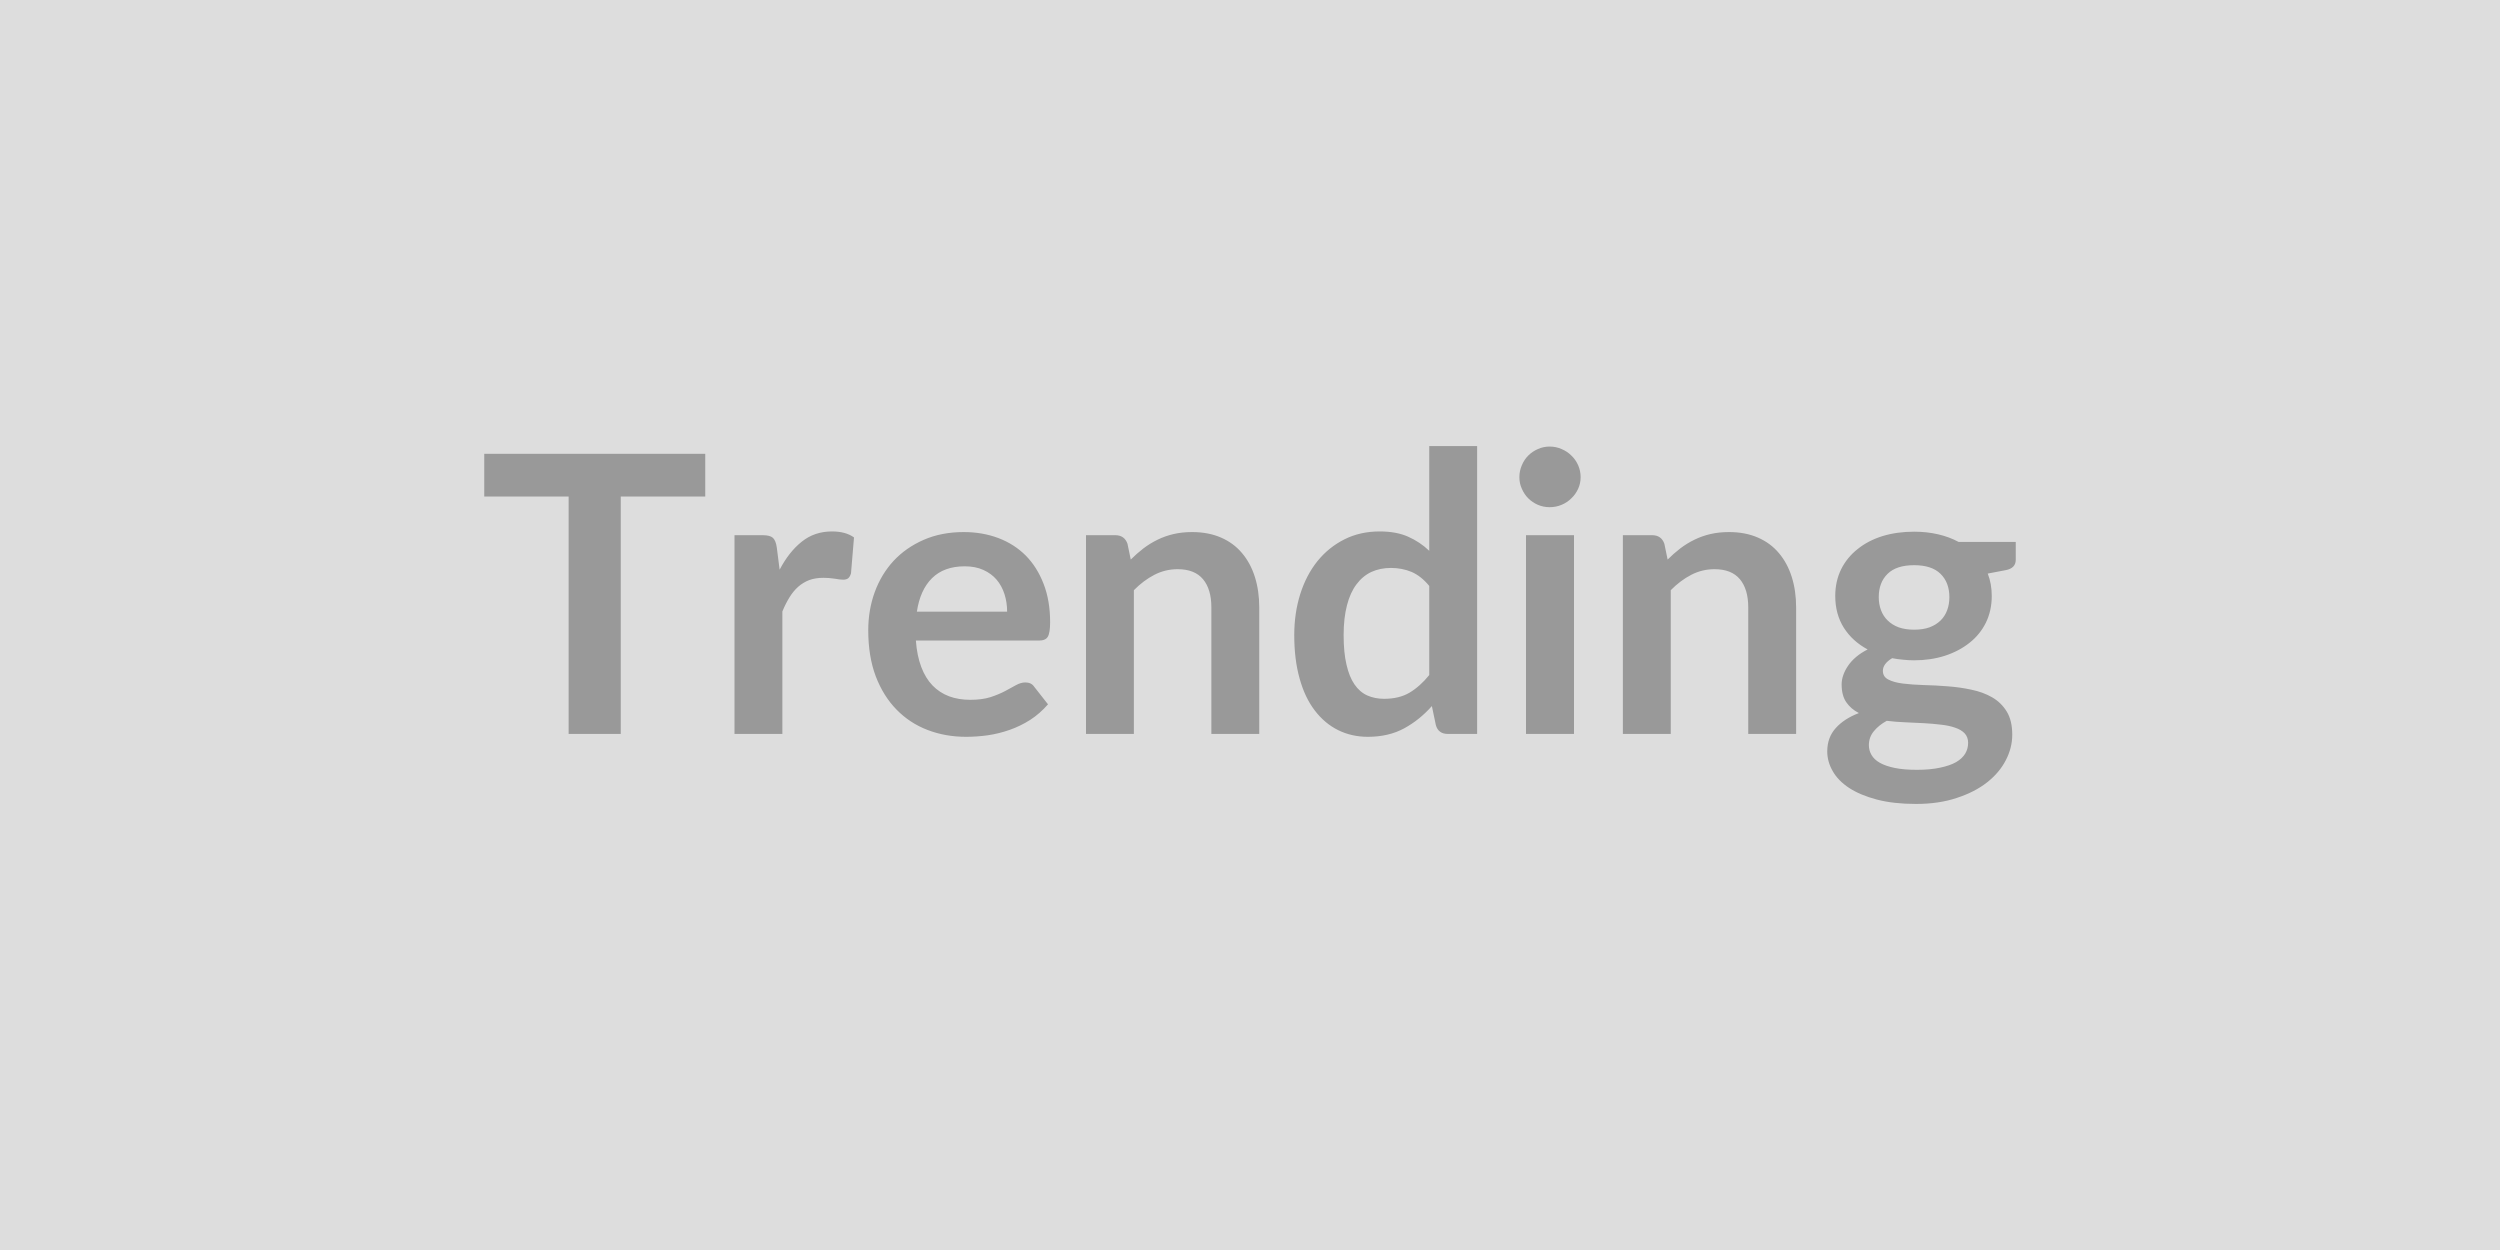 <svg xmlns="http://www.w3.org/2000/svg" width="200" height="100" viewBox="0 0 200 100"><rect width="100%" height="100%" fill="#DDDDDD"/><path fill="#999999" d="M56.42 36.305v3.42h-6.76v18.99h-4.17v-18.99h-6.75v-3.42h17.68Zm5.72 7.47.23 1.8q.75-1.43 1.77-2.24 1.02-.82 2.42-.82 1.1 0 1.76.48l-.24 2.87q-.08.28-.23.4-.15.11-.39.11-.24 0-.69-.08-.46-.07-.89-.07-.64 0-1.14.18-.49.19-.89.54-.39.35-.69.84-.31.5-.57 1.13v9.8h-3.83v-15.9h2.25q.59 0 .82.21.23.21.31.75Zm11.21 5.16h7.22q0-.74-.21-1.4-.21-.66-.63-1.16-.42-.49-1.06-.78-.64-.29-1.49-.29-1.66 0-2.62.95-.95.94-1.21 2.68Zm9.76 2.31h-9.84q.09 1.22.43 2.11.34.9.9 1.48t1.33.87q.76.28 1.69.28.93 0 1.61-.21.67-.22 1.18-.49.5-.26.88-.48.38-.21.74-.21.48 0 .71.35l1.1 1.4q-.64.74-1.43 1.25-.79.5-1.65.8-.86.3-1.75.43-.89.12-1.73.12-1.65 0-3.08-.55-1.43-.55-2.48-1.63-1.05-1.07-1.66-2.66-.6-1.59-.6-3.68 0-1.63.52-3.06.53-1.44 1.51-2.5.99-1.06 2.41-1.68 1.42-.62 3.2-.62 1.5 0 2.77.48t2.19 1.4q.91.92 1.43 2.27.52 1.34.52 3.06 0 .86-.19 1.17-.18.3-.71.3Zm7.09-7.74.26 1.26q.48-.48 1.01-.89.54-.41 1.14-.7.59-.29 1.27-.45.69-.16 1.49-.16 1.3 0 2.31.44t1.68 1.24q.68.8 1.03 1.91.35 1.11.35 2.44v10.12h-3.83v-10.12q0-1.46-.67-2.26-.67-.8-2.03-.8-.99 0-1.86.45-.87.45-1.64 1.23v11.5h-3.83v-15.9h2.34q.74 0 .98.69Zm24.14 10.5v-7.13q-.65-.79-1.41-1.12-.77-.32-1.65-.32-.87 0-1.57.32-.7.33-1.19.99-.5.66-.76 1.67-.27 1.02-.27 2.39 0 1.4.23 2.37.22.97.64 1.58.42.61 1.02.88.61.27 1.35.27 1.2 0 2.03-.49.84-.5 1.58-1.41Zm0-18.32h3.83v23.03h-2.34q-.76 0-.96-.7l-.32-1.53q-.97 1.1-2.21 1.78-1.25.68-2.91.68-1.3 0-2.39-.54-1.08-.54-1.86-1.57-.79-1.03-1.21-2.55-.43-1.52-.43-3.48 0-1.76.48-3.28.48-1.52 1.38-2.64.9-1.11 2.16-1.74 1.25-.63 2.82-.63 1.33 0 2.27.42.95.42 1.69 1.13v-8.38Zm7.74 7.13h3.84v15.9h-3.84v-15.9Zm4.37-4.64q0 .5-.2.93-.2.44-.54.76-.33.33-.78.52t-.96.19q-.5 0-.94-.19-.44-.19-.77-.52-.32-.32-.51-.76-.2-.43-.2-.93 0-.51.2-.96.19-.45.51-.77.33-.33.77-.52.44-.2.94-.2.51 0 .96.2.45.19.78.52.34.32.54.77t.2.96Zm6.7 5.33.26 1.26q.48-.48 1.01-.89.54-.41 1.14-.7.59-.29 1.27-.45.69-.16 1.49-.16 1.3 0 2.31.44t1.68 1.24q.68.8 1.03 1.91.35 1.11.35 2.44v10.12h-3.83v-10.12q0-1.46-.67-2.26-.67-.8-2.03-.8-.99 0-1.86.45-.87.45-1.64 1.23v11.5h-3.83v-15.9h2.34q.74 0 .98.69Zm19.98 6.87q.71 0 1.24-.19.52-.2.87-.54t.53-.82q.18-.48.18-1.05 0-1.18-.71-1.87-.7-.69-2.11-.69-1.42 0-2.12.69-.71.69-.71 1.87 0 .56.18 1.04t.53.82q.35.35.88.55.54.19 1.24.19Zm4.32 9.05q0-.46-.28-.76-.28-.29-.76-.45-.48-.17-1.12-.24-.65-.08-1.37-.12-.72-.04-1.48-.07-.77-.03-1.5-.12-.64.35-1.03.83-.4.48-.4 1.12 0 .42.21.78.21.37.67.63.46.26 1.19.41.72.15 1.78.15 1.07 0 1.84-.17.78-.16 1.28-.44.5-.29.74-.69.23-.39.23-.86Zm-.76-16.07h4.57v1.43q0 .68-.82.83l-1.42.27q.32.82.32 1.79 0 1.18-.47 2.14-.47.95-1.31 1.61-.84.67-1.98 1.04-1.14.36-2.45.36-.47 0-.9-.05-.44-.04-.86-.12-.74.45-.74 1.01 0 .48.44.7.44.23 1.17.32t1.66.12q.93.02 1.91.1.97.07 1.9.27.93.19 1.66.61.73.42 1.17 1.14.44.72.44 1.85 0 1.06-.52 2.05-.51.99-1.5 1.77-.98.77-2.42 1.24-1.43.48-3.26.48-1.8 0-3.13-.35-1.33-.35-2.22-.93-.88-.58-1.31-1.34-.44-.76-.44-1.58 0-1.12.68-1.87.67-.75 1.85-1.2-.64-.33-1.01-.87t-.37-1.43q0-.35.13-.73t.39-.76q.25-.37.64-.7.39-.33.92-.6-1.21-.65-1.9-1.73-.69-1.09-.69-2.55 0-1.17.47-2.13.47-.95 1.32-1.62.84-.68 2-1.04 1.15-.35 2.52-.35 1.02 0 1.92.21.9.21 1.64.61Z"/></svg>